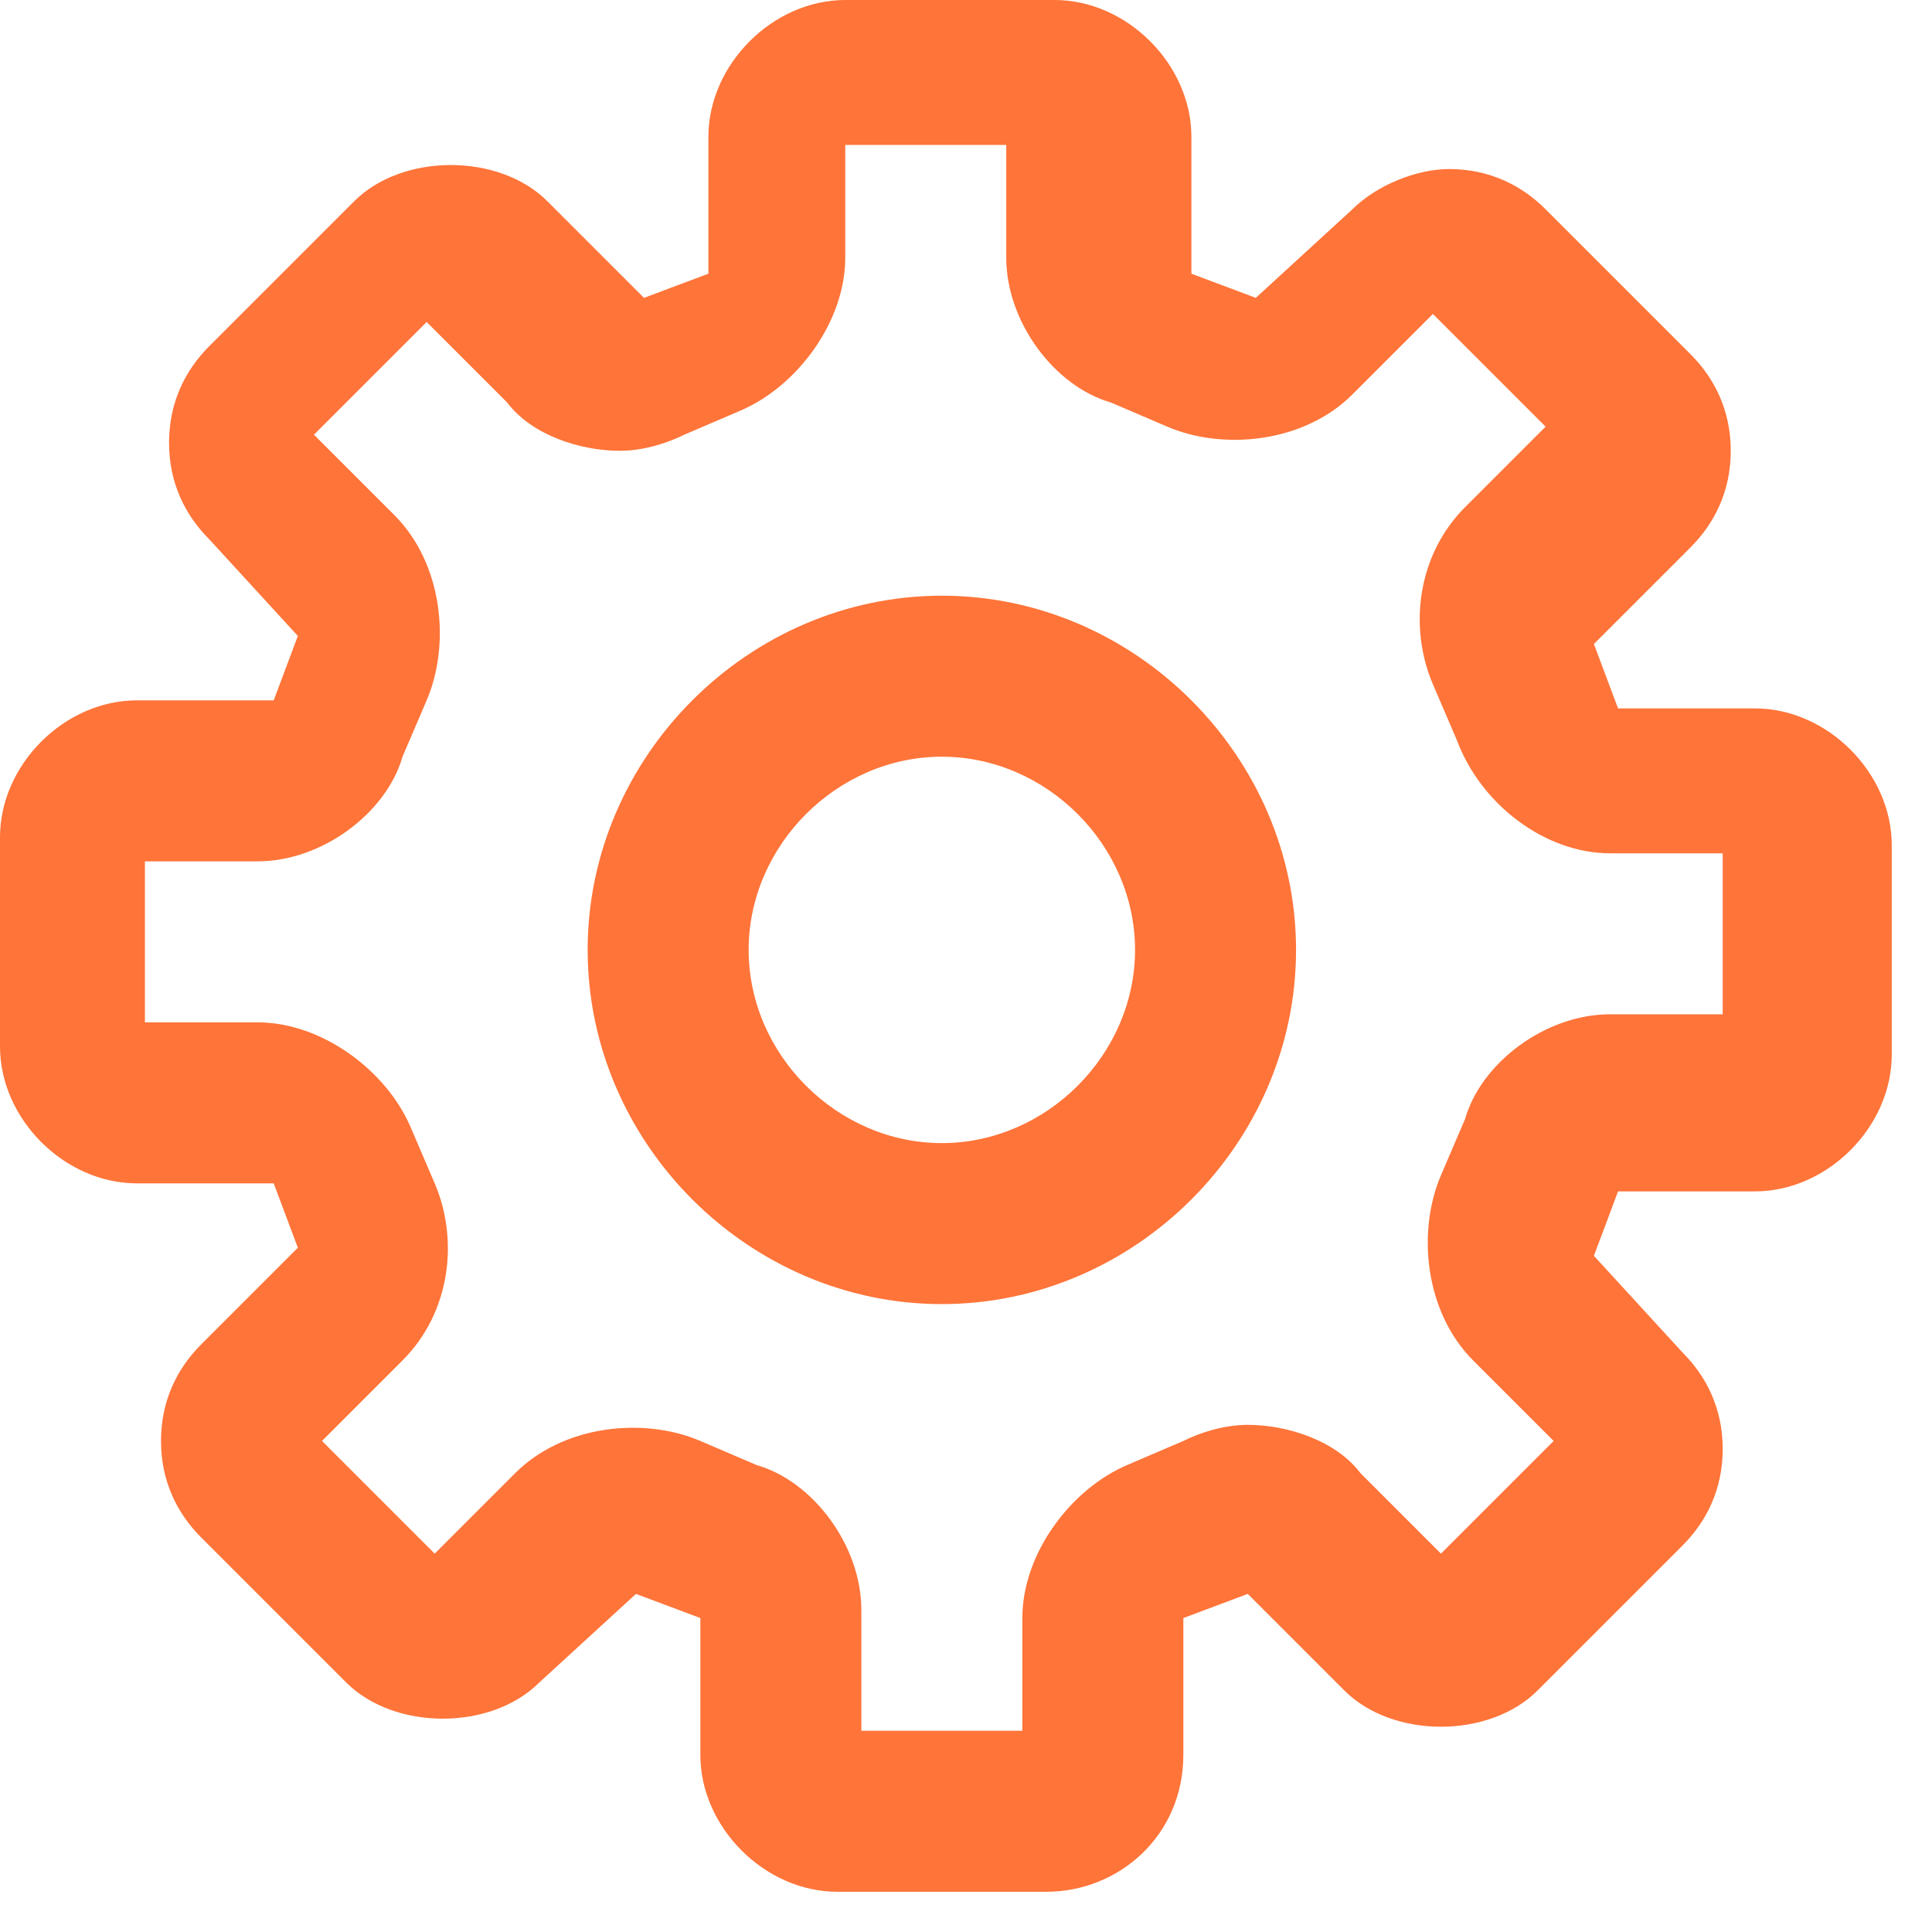 <svg width="24" height="24" viewBox="0 0 24 24" fill="none" xmlns="http://www.w3.org/2000/svg">
<path d="M13 23.5H10.4C9.5 23.5 8.7 22.7 8.7 21.8V20.1L7.9 19.8L6.7 20.9C6.1 21.5 4.9 21.5 4.3 20.9L2.5 19.1C2.2 18.8 2 18.4 2 17.9C2 17.4 2.2 17 2.5 16.7L3.7 15.5L3.4 14.7H1.7C0.8 14.7 0 13.9 0 13V10.4C0 9.5 0.8 8.7 1.7 8.7H3.4L3.7 7.9L2.6 6.7C2.3 6.4 2.1 6 2.1 5.5C2.1 5 2.3 4.6 2.6 4.3L4.4 2.5C5 1.9 6.2 1.9 6.8 2.5L8 3.7L8.8 3.4V1.7C8.8 0.8 9.6 0 10.5 0H13.1C14 0 14.8 0.8 14.8 1.7V3.4L15.6 3.7L16.8 2.6C17.1 2.3 17.6 2.1 18 2.1C18.5 2.1 18.9 2.3 19.2 2.6L21 4.4C21.3 4.7 21.5 5.1 21.5 5.6C21.5 6.1 21.3 6.5 21 6.8L19.8 8L20.1 8.8H21.8C22.7 8.8 23.5 9.6 23.5 10.5V13.1C23.5 14 22.7 14.8 21.8 14.8H20.1L19.8 15.6L20.9 16.8C21.2 17.1 21.4 17.5 21.4 18C21.4 18.5 21.2 18.9 20.9 19.2L19.1 21C18.5 21.6 17.3 21.6 16.7 21L15.5 19.8L14.7 20.1V21.8C14.7 22.8 13.9 23.5 13 23.5ZM10.7 21.5H12.7V20.1C12.7 19.3 13.3 18.5 14 18.2L14.7 17.9C14.9 17.8 15.2 17.7 15.5 17.7C16 17.7 16.6 17.9 16.9 18.3L17.9 19.3L19.3 17.9L18.3 16.9C17.7 16.3 17.6 15.3 17.9 14.6L18.2 13.9C18.4 13.2 19.2 12.6 20 12.6H21.4V10.6H20C19.2 10.6 18.4 10 18.1 9.2L17.8 8.5C17.5 7.8 17.6 6.9 18.2 6.3L19.2 5.3L17.8 3.9L16.8 4.9C16.2 5.5 15.2 5.6 14.5 5.3L13.8 5C13.1 4.8 12.5 4 12.5 3.2V1.8H10.5V3.2C10.5 4 9.9 4.8 9.2 5.1L8.5 5.4C8.3 5.5 8 5.6 7.7 5.6C7.2 5.6 6.6 5.4 6.3 5L5.3 4L3.9 5.4L4.9 6.4C5.5 7 5.6 8 5.3 8.7L5 9.4C4.8 10.1 4 10.7 3.2 10.7H1.8V12.7H3.2C4 12.7 4.8 13.3 5.1 14L5.4 14.7C5.7 15.4 5.6 16.3 5 16.9L4 17.9L5.4 19.3L6.4 18.3C7 17.7 8 17.6 8.7 17.9L9.4 18.2C10.1 18.4 10.7 19.2 10.7 20V21.5ZM11.7 16.2C9.3 16.2 7.3 14.2 7.3 11.8C7.3 9.4 9.3 7.4 11.7 7.4C14.1 7.4 16.1 9.4 16.1 11.8C16.1 14.2 14.1 16.2 11.7 16.2ZM11.7 9.4C10.4 9.4 9.3 10.5 9.3 11.8C9.3 13.1 10.4 14.2 11.7 14.2C13 14.2 14.1 13.1 14.1 11.8C14.1 10.5 13 9.4 11.7 9.4Z" fill="#FF7439"/>
</svg>
